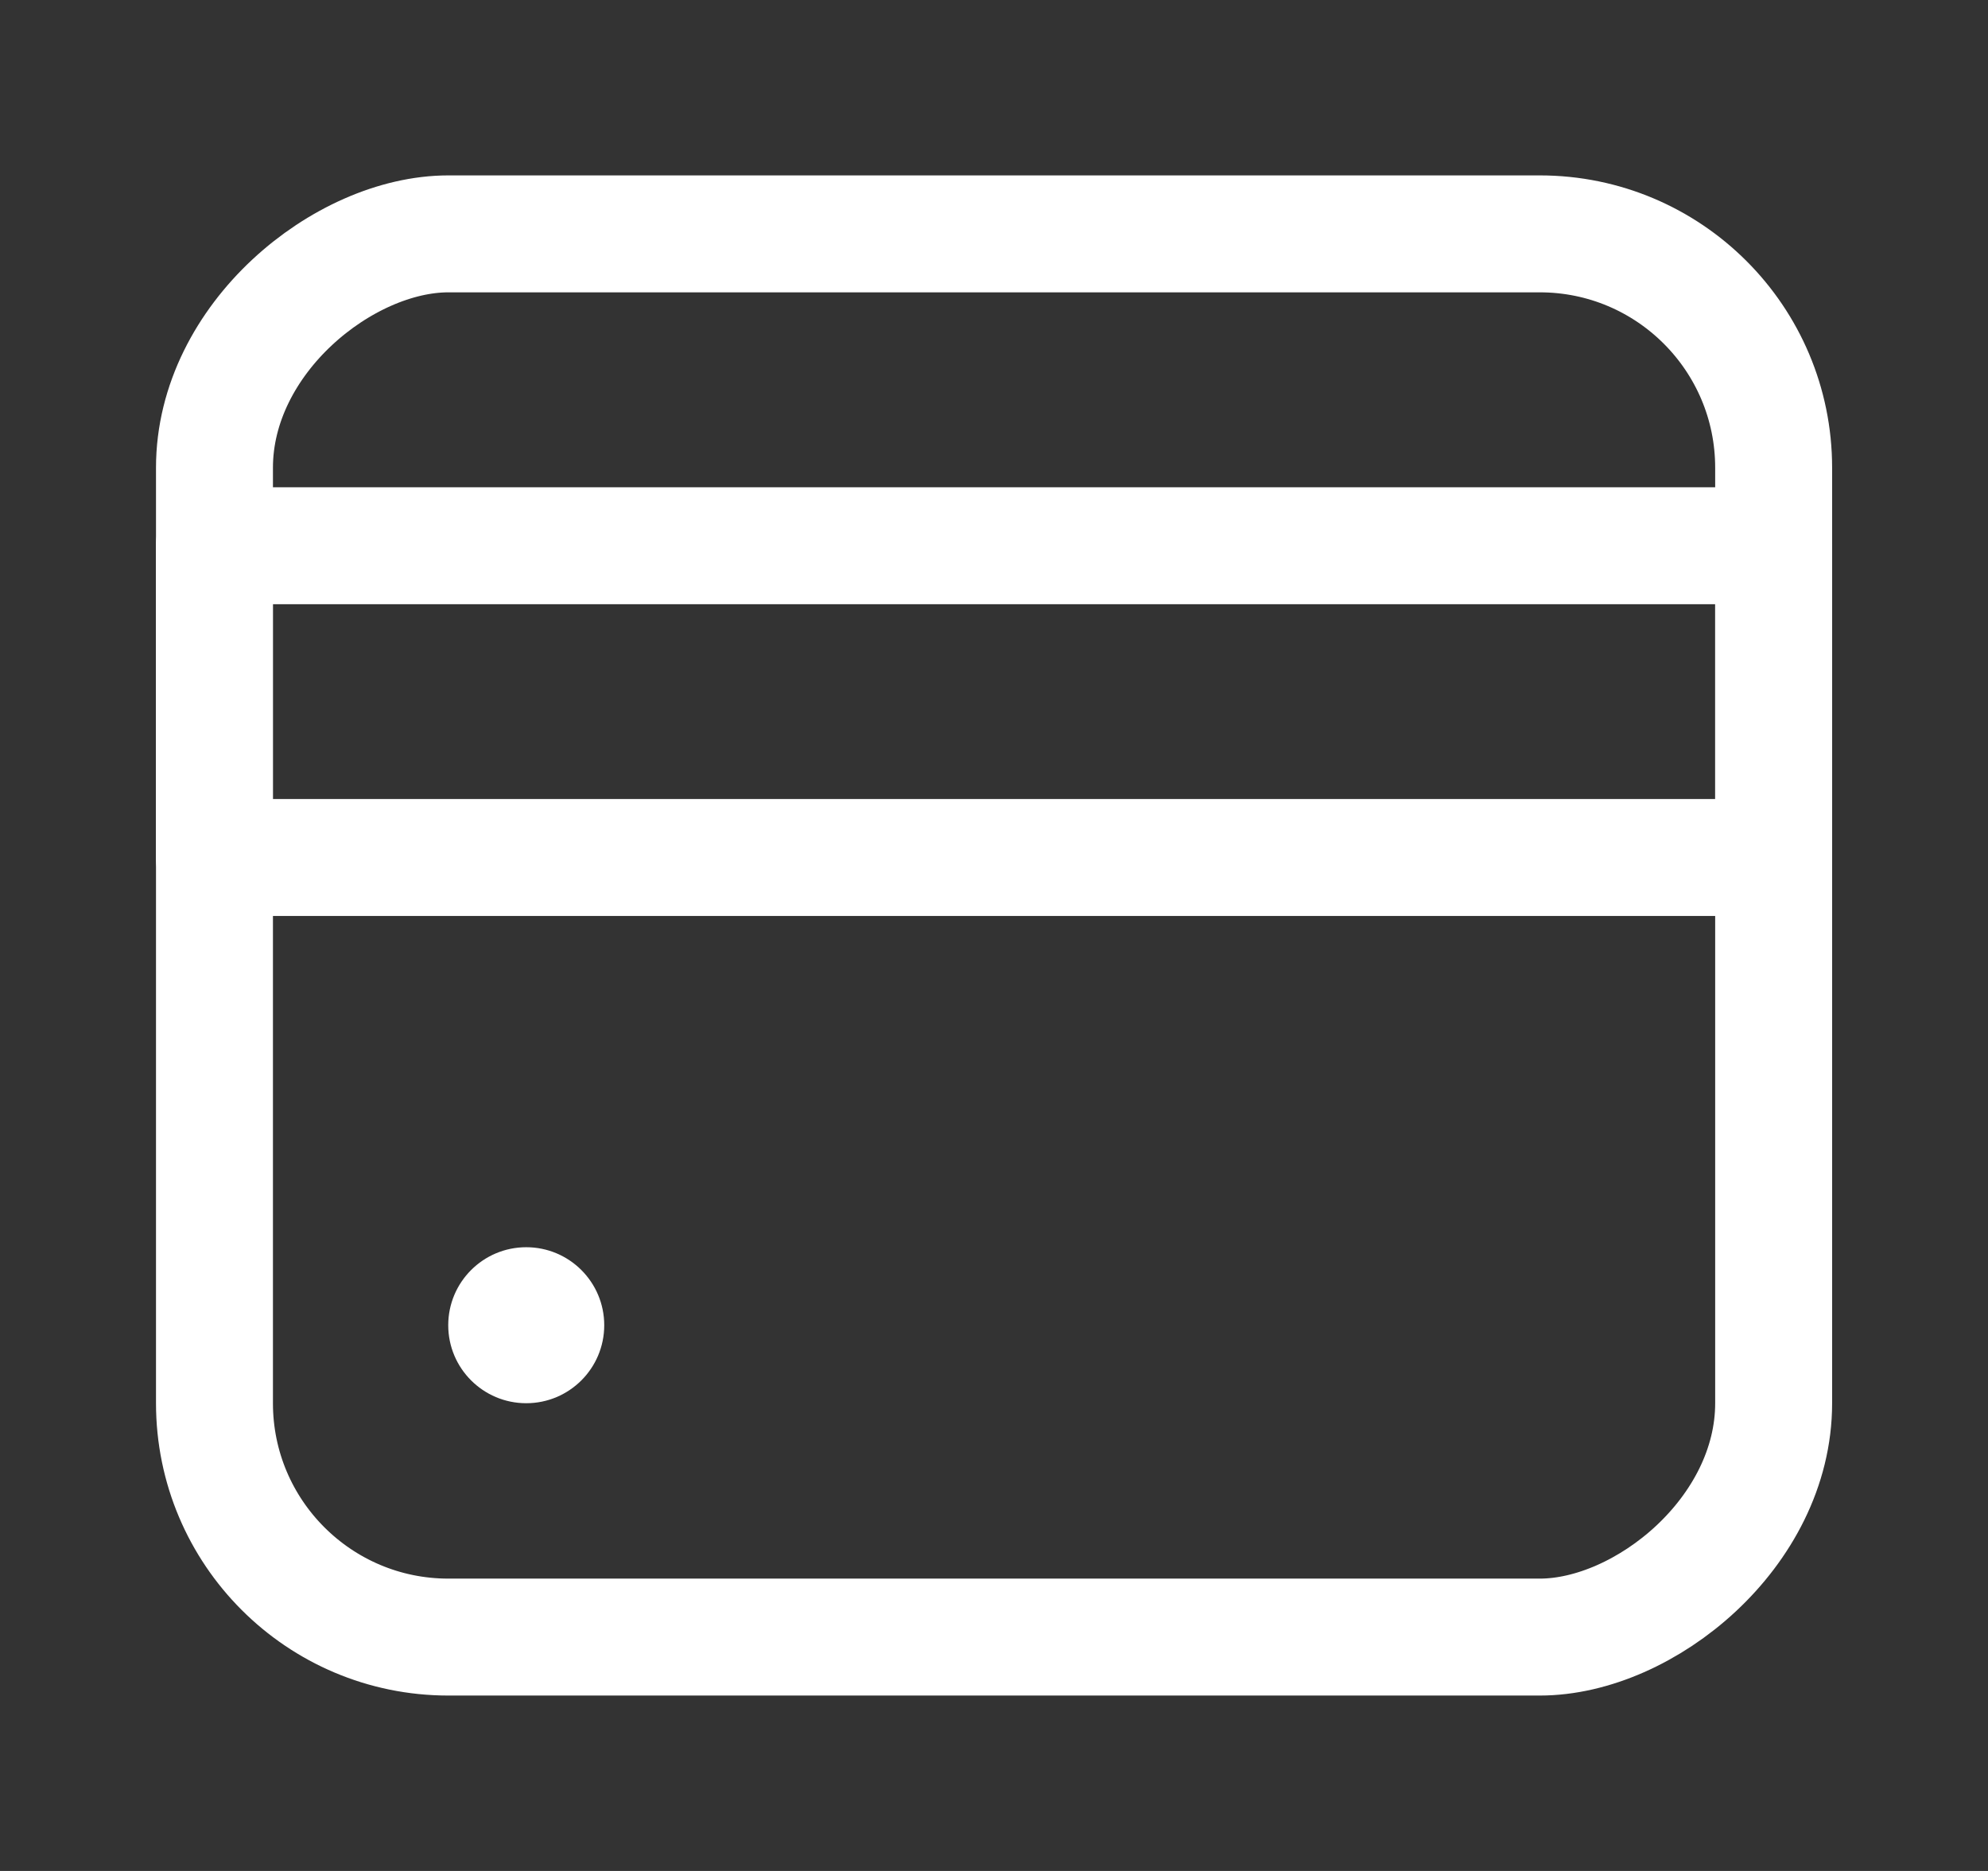 <svg width="17" height="16" viewBox="0 0 17 16" fill="none" xmlns="http://www.w3.org/2000/svg">
<rect x="0" y="0" width="17" height="16" fill="#333333" stroke="none"/>
<rect x="15.167" y="2" width="12" height="13.333" rx="2" transform="rotate(90 15.167 2)" stroke="white"/>
<ellipse cx="4.5" cy="11.333" rx="0.667" ry="0.667" fill="white"/>
<path d="M1.833 4.667L15.167 4.667L15.167 7.333L1.833 7.333L1.833 4.667Z" stroke="white" stroke-linecap="round" stroke-linejoin="round"/>
</svg>
